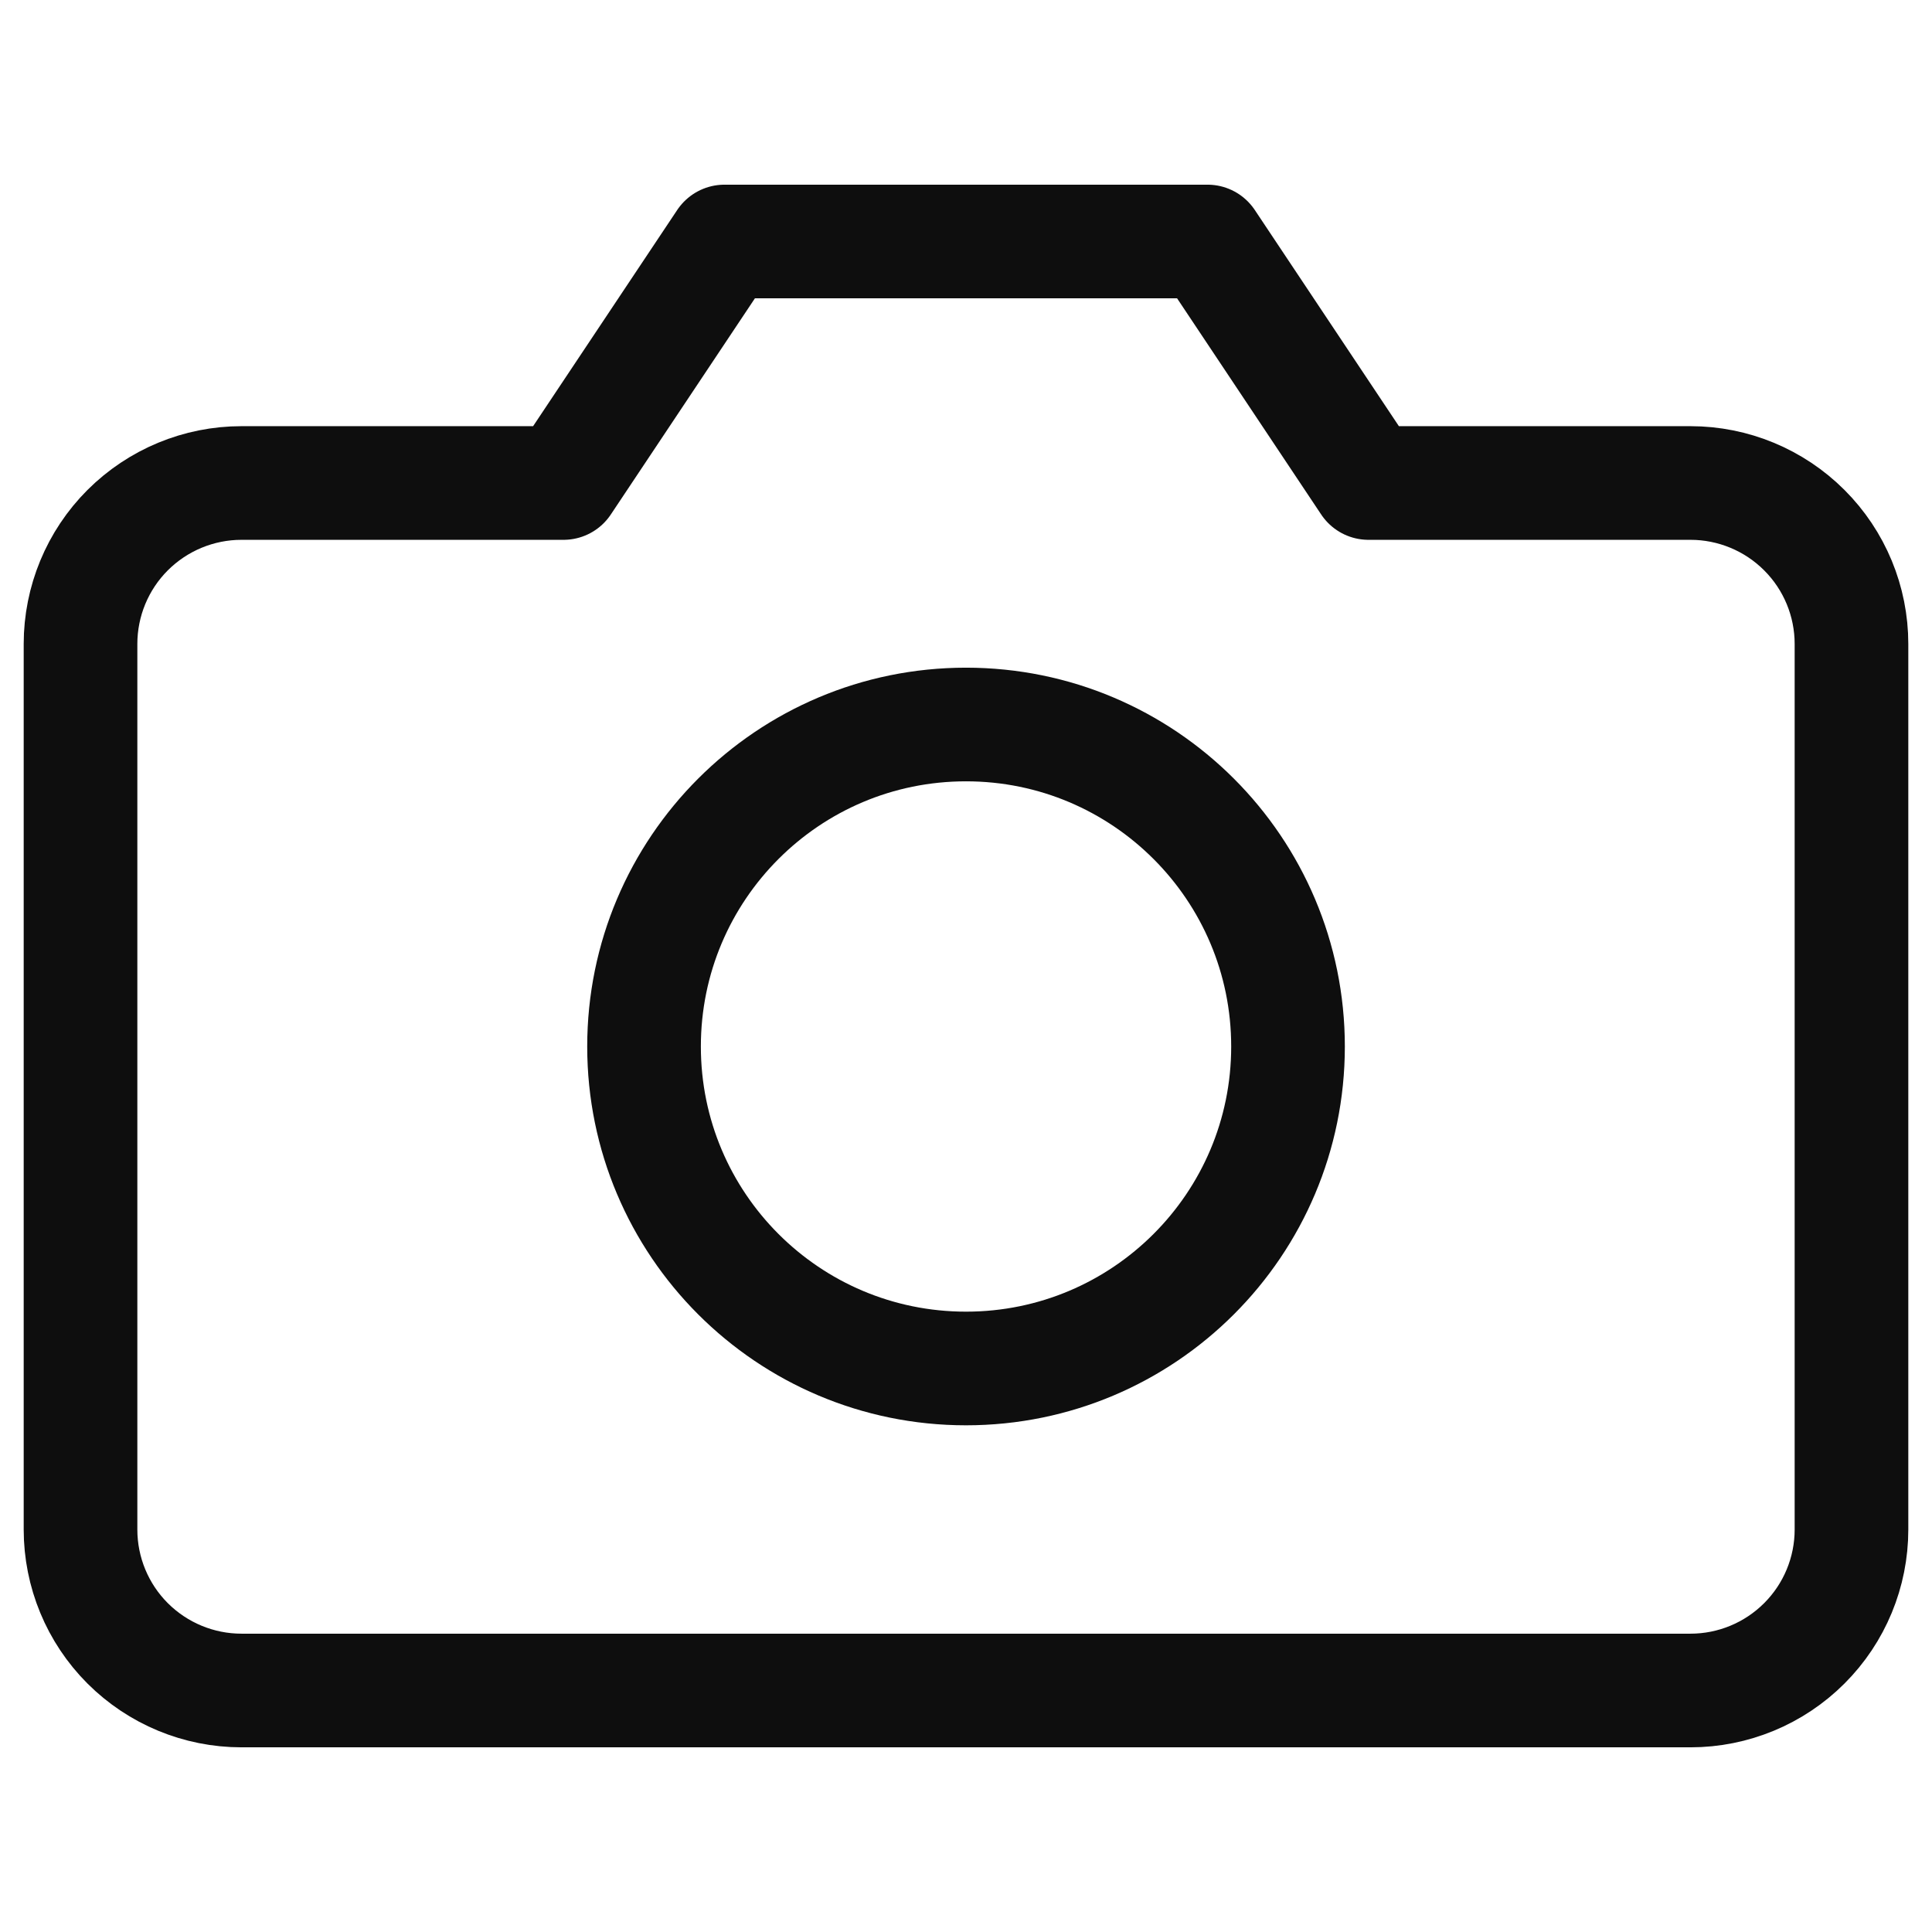 <svg width="34" height="34" viewBox="0 0 34 34" fill="none" xmlns="http://www.w3.org/2000/svg">
<path d="M32.583 26.917C32.583 27.668 32.285 28.389 31.753 28.92C31.222 29.451 30.501 29.75 29.75 29.75H4.25C3.498 29.75 2.778 29.451 2.246 28.92C1.715 28.389 1.417 27.668 1.417 26.917V11.333C1.417 10.582 1.715 9.861 2.246 9.33C2.778 8.799 3.498 8.5 4.25 8.5H9.917L12.75 4.25H21.25L24.083 8.5H29.75C30.501 8.5 31.222 8.799 31.753 9.33C32.285 9.861 32.583 10.582 32.583 11.333V26.917Z" stroke="#0E0E0E" stroke-width="2" stroke-linecap="round" stroke-linejoin="round"/>
<path d="M17 24.083C20.13 24.083 22.667 21.546 22.667 18.417C22.667 15.287 20.13 12.75 17 12.75C13.87 12.75 11.334 15.287 11.334 18.417C11.334 21.546 13.87 24.083 17 24.083Z" stroke="#0E0E0E" stroke-width="2" stroke-linecap="round" stroke-linejoin="round"/>
</svg>
